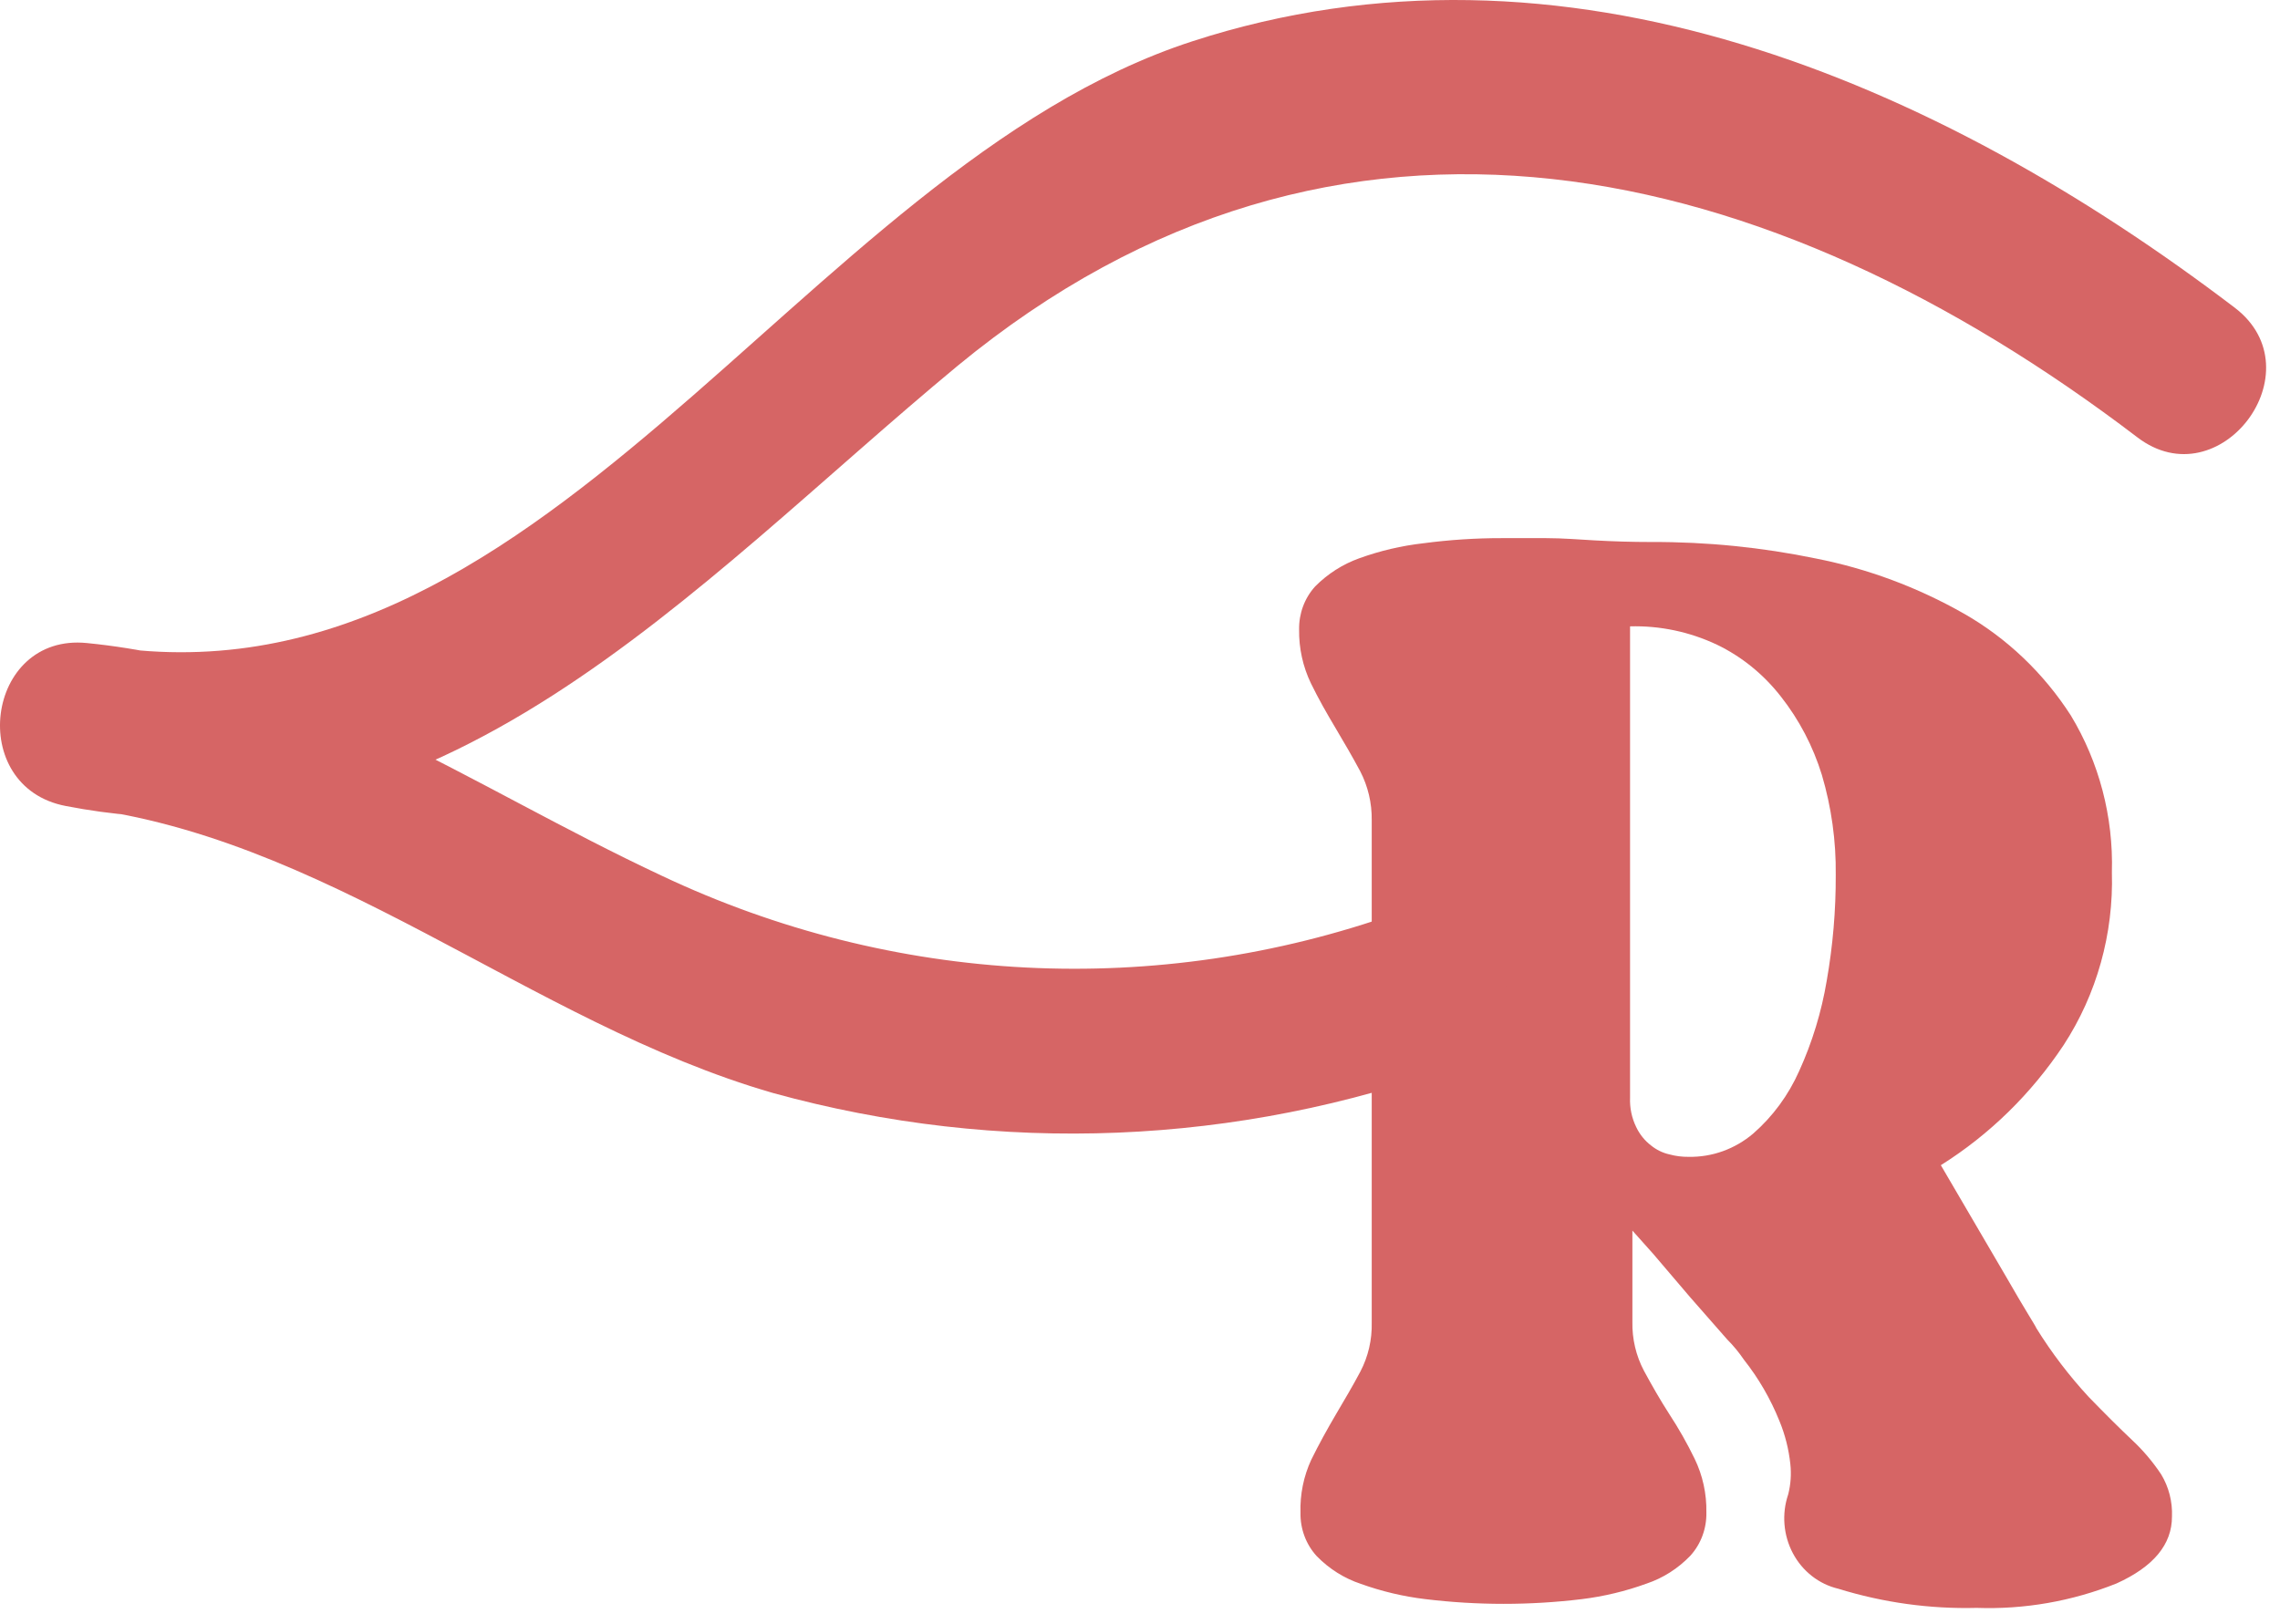 <svg width="139" height="99" viewBox="0 0 139 99" fill="none" xmlns="http://www.w3.org/2000/svg">
<path d="M124.146 80.985C125.079 82.489 126.15 83.895 127.343 85.184C128.345 86.215 129.216 87.085 129.98 87.805C130.65 88.43 131.246 89.134 131.758 89.904C132.222 90.672 132.451 91.569 132.414 92.476C132.414 94.173 131.288 95.531 129.037 96.55C126.319 97.638 123.417 98.144 120.506 98.041C117.653 98.114 114.807 97.719 112.071 96.873C111.489 96.736 110.942 96.473 110.465 96.1C109.988 95.728 109.592 95.254 109.304 94.711C109.015 94.168 108.84 93.567 108.791 92.948C108.741 92.33 108.818 91.707 109.017 91.122C109.172 90.519 109.216 89.891 109.148 89.271C109.052 88.363 108.827 87.476 108.48 86.637C107.938 85.292 107.21 84.037 106.32 82.911C106.017 82.464 105.673 82.048 105.294 81.668L103.039 79.097L100.784 76.451L99.519 75.035V80.6C99.498 81.641 99.741 82.669 100.223 83.582C100.7 84.463 101.202 85.345 101.762 86.215C102.336 87.09 102.854 88.003 103.313 88.948C103.804 89.96 104.05 91.081 104.029 92.215C104.051 93.197 103.699 94.147 103.051 94.861C102.302 95.641 101.386 96.224 100.378 96.562C99.103 97.025 97.782 97.341 96.441 97.507C93.27 97.891 90.067 97.891 86.896 97.507C85.555 97.347 84.234 97.034 82.959 96.575C81.949 96.239 81.029 95.66 80.274 94.885C79.621 94.174 79.266 93.223 79.284 92.24C79.25 91.124 79.475 90.016 79.94 89.01C80.405 88.066 80.906 87.159 81.431 86.265C81.956 85.37 82.469 84.513 82.935 83.631C83.413 82.718 83.652 81.69 83.627 80.65V50.005C83.641 48.965 83.398 47.938 82.923 47.024C82.457 46.154 81.944 45.272 81.419 44.39C80.894 43.508 80.381 42.614 79.916 41.657C79.43 40.644 79.184 39.523 79.2 38.391C79.182 37.413 79.533 36.467 80.179 35.757C80.942 34.988 81.859 34.403 82.863 34.043C84.134 33.583 85.451 33.275 86.788 33.124C88.371 32.915 89.966 32.811 91.561 32.813H94.257C95.284 32.813 96.286 32.9 97.216 32.95C98.338 33.012 99.472 33.049 100.689 33.049C104.053 33.036 107.411 33.373 110.711 34.055C113.863 34.676 116.903 35.808 119.719 37.409C122.342 38.903 124.581 41.034 126.245 43.62C127.975 46.478 128.848 49.808 128.751 53.185C128.861 56.936 127.83 60.627 125.804 63.731C123.836 66.694 121.286 69.188 118.323 71.048L122.32 77.88C123.418 79.805 124.086 80.824 124.146 80.985ZM102.944 70.538C104.375 70.566 105.77 70.064 106.881 69.122C108.074 68.082 109.031 66.78 109.685 65.309C110.482 63.558 111.048 61.703 111.367 59.794C111.741 57.667 111.924 55.508 111.916 53.346C111.94 51.28 111.654 49.222 111.069 47.247C110.533 45.508 109.687 43.89 108.575 42.477C107.524 41.125 106.19 40.041 104.674 39.31C103.012 38.525 101.2 38.143 99.376 38.192V66.936C99.352 67.561 99.483 68.181 99.758 68.737C99.968 69.174 100.274 69.553 100.653 69.843C100.982 70.111 101.366 70.298 101.774 70.389C102.156 70.493 102.549 70.543 102.944 70.538Z" fill="#D66565"/>
<path d="M136.244 18.764C118.025 4.901 95.307 -4.826 72.698 2.516C48.656 10.317 32.859 44.539 5.297 39.21L4.021 49.148C19.782 50.738 32.215 62.352 47.141 66.65C60.91 70.448 75.458 69.855 88.9 64.948C94.782 62.911 91.06 53.645 85.178 55.669C70.5 60.889 54.461 60.076 40.34 53.396C28.635 47.918 18.398 40.502 5.297 39.21C-0.895 38.589 -2.088 47.993 4.021 49.148C26.81 53.57 42.201 35.707 58.368 22.316C81.575 3.187 107.895 9.596 130.302 26.664C135.325 30.503 141.279 22.602 136.244 18.764Z" fill="#D66565"/>
</svg>
